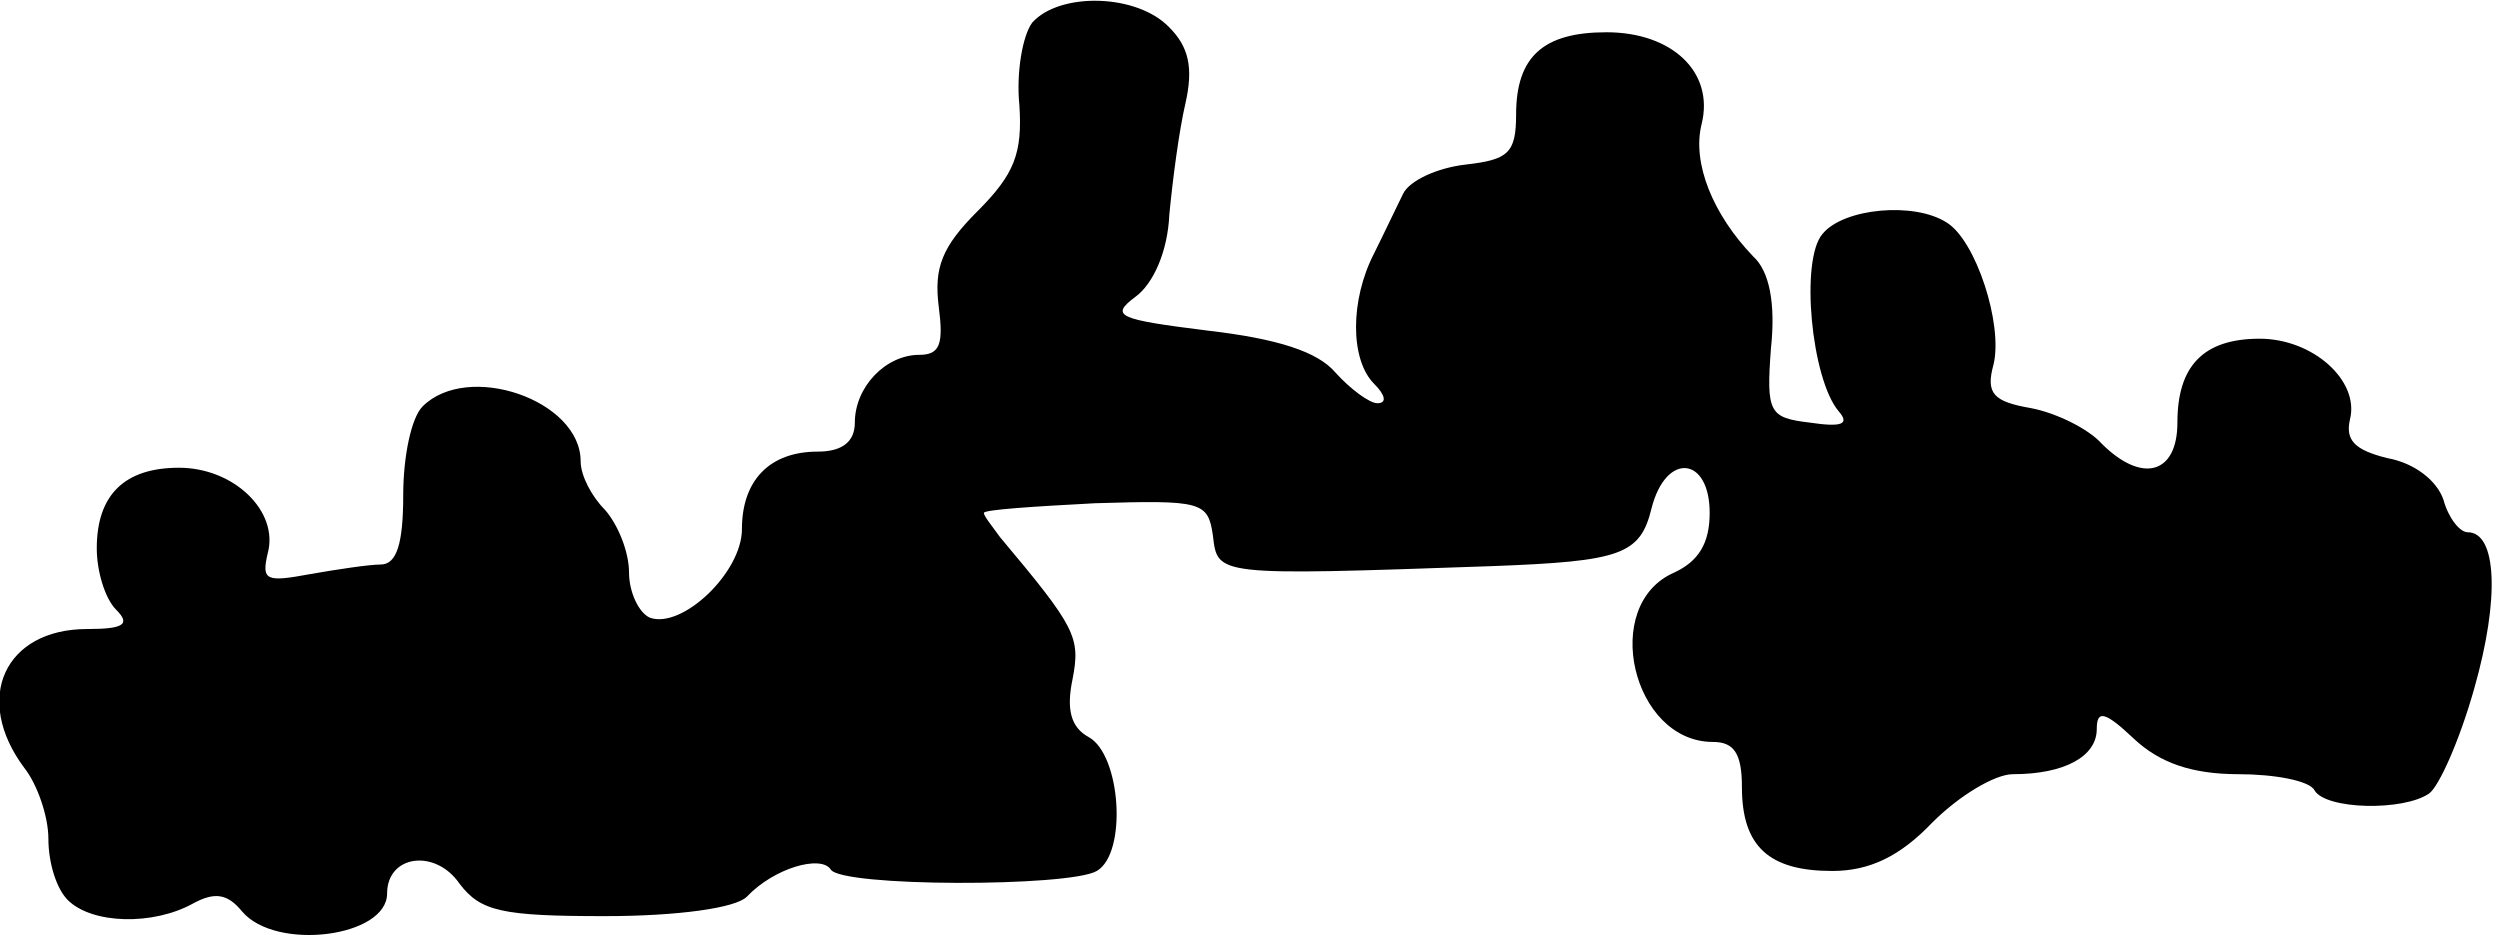 <?xml version="1.0" standalone="no"?>
<!DOCTYPE svg PUBLIC "-//W3C//DTD SVG 20010904//EN"
 "http://www.w3.org/TR/2001/REC-SVG-20010904/DTD/svg10.dtd">
<svg version="1.0" xmlns="http://www.w3.org/2000/svg"
 width="155pt" height="58pt" viewBox="0 0 155 58"
 preserveAspectRatio="xMidYMid meet">
<g transform="translate(0,58) scale(0.1,-0.1)"
fill="#000000" stroke="none">
<path fill="#000000" stroke="none" d="M640 566 c-6 -8 -10 -31 -8 -51 2 -30
-3 -43 -26 -66 -22 -22 -27 -35 -24 -59 3 -23 1 -30 -12 -30 -21 0 -40 -20
-40 -42 0 -12 -8 -18 -23 -18 -30 0 -47 -18 -47 -48 0 -27 -37 -62 -57 -55 -7
3 -13 16 -13 28 0 13 -7 30 -15 39 -8 8 -15 21 -15 30 0 38 -70 62 -98 34 -7
-7 -12 -31 -12 -55 0 -30 -4 -43 -14 -43 -7 0 -27 -3 -44 -6 -27 -5 -30 -4
-26 13 7 26 -21 53 -55 53 -34 0 -51 -17 -51 -50 0 -14 5 -31 12 -38 9 -9 5
-12 -18 -12 -51 0 -71 -43 -39 -86 8 -10 15 -30 15 -44 0 -15 5 -31 12 -38 15
-15 53 -16 78 -2 13 7 21 6 30 -5 21 -25 90 -16 90 11 0 24 30 28 45 6 13 -17
26 -20 90 -20 45 0 81 5 88 12 17 18 46 26 52 17 6 -11 148 -11 165 -1 19 11
15 72 -5 83 -11 6 -14 17 -10 36 5 26 2 32 -45 88 -5 7 -10 13 -10 15 0 2 31
4 69 6 66 2 70 1 73 -20 3 -25 1 -25 173 -19 80 3 92 7 99 36 9 35 36 32 36
-3 0 -19 -7 -30 -22 -37 -46 -20 -26 -105 24 -105 13 0 18 -7 18 -28 0 -37 17
-52 56 -52 23 0 42 9 62 30 17 17 39 30 50 30 32 0 52 11 52 28 0 12 5 11 23
-6 16 -15 36 -22 65 -22 22 0 44 -4 47 -10 7 -12 55 -13 71 -2 6 4 19 33 28
65 16 56 14 97 -4 97 -5 0 -12 9 -15 20 -4 12 -18 23 -35 26 -20 5 -26 11 -23
24 6 24 -23 50 -56 50 -35 0 -51 -17 -51 -52 0 -32 -22 -38 -47 -13 -8 9 -28
19 -44 22 -23 4 -28 9 -23 27 6 25 -11 77 -29 88 -20 13 -64 9 -77 -7 -14 -16
-7 -90 10 -110 7 -8 2 -10 -18 -7 -25 3 -27 6 -24 46 3 28 -1 48 -11 57 -25
26 -38 58 -32 82 8 32 -18 57 -59 57 -39 0 -56 -15 -56 -51 0 -24 -5 -28 -31
-31 -18 -2 -35 -10 -39 -18 -4 -8 -12 -25 -18 -37 -15 -29 -15 -66 0 -81 7 -7
8 -12 2 -12 -5 0 -17 9 -26 19 -11 13 -36 21 -79 26 -56 7 -61 9 -45 21 11 8
20 28 21 51 2 21 6 52 10 69 5 22 2 35 -10 47 -20 21 -68 22 -85 3z"/>
</g>
</svg>
